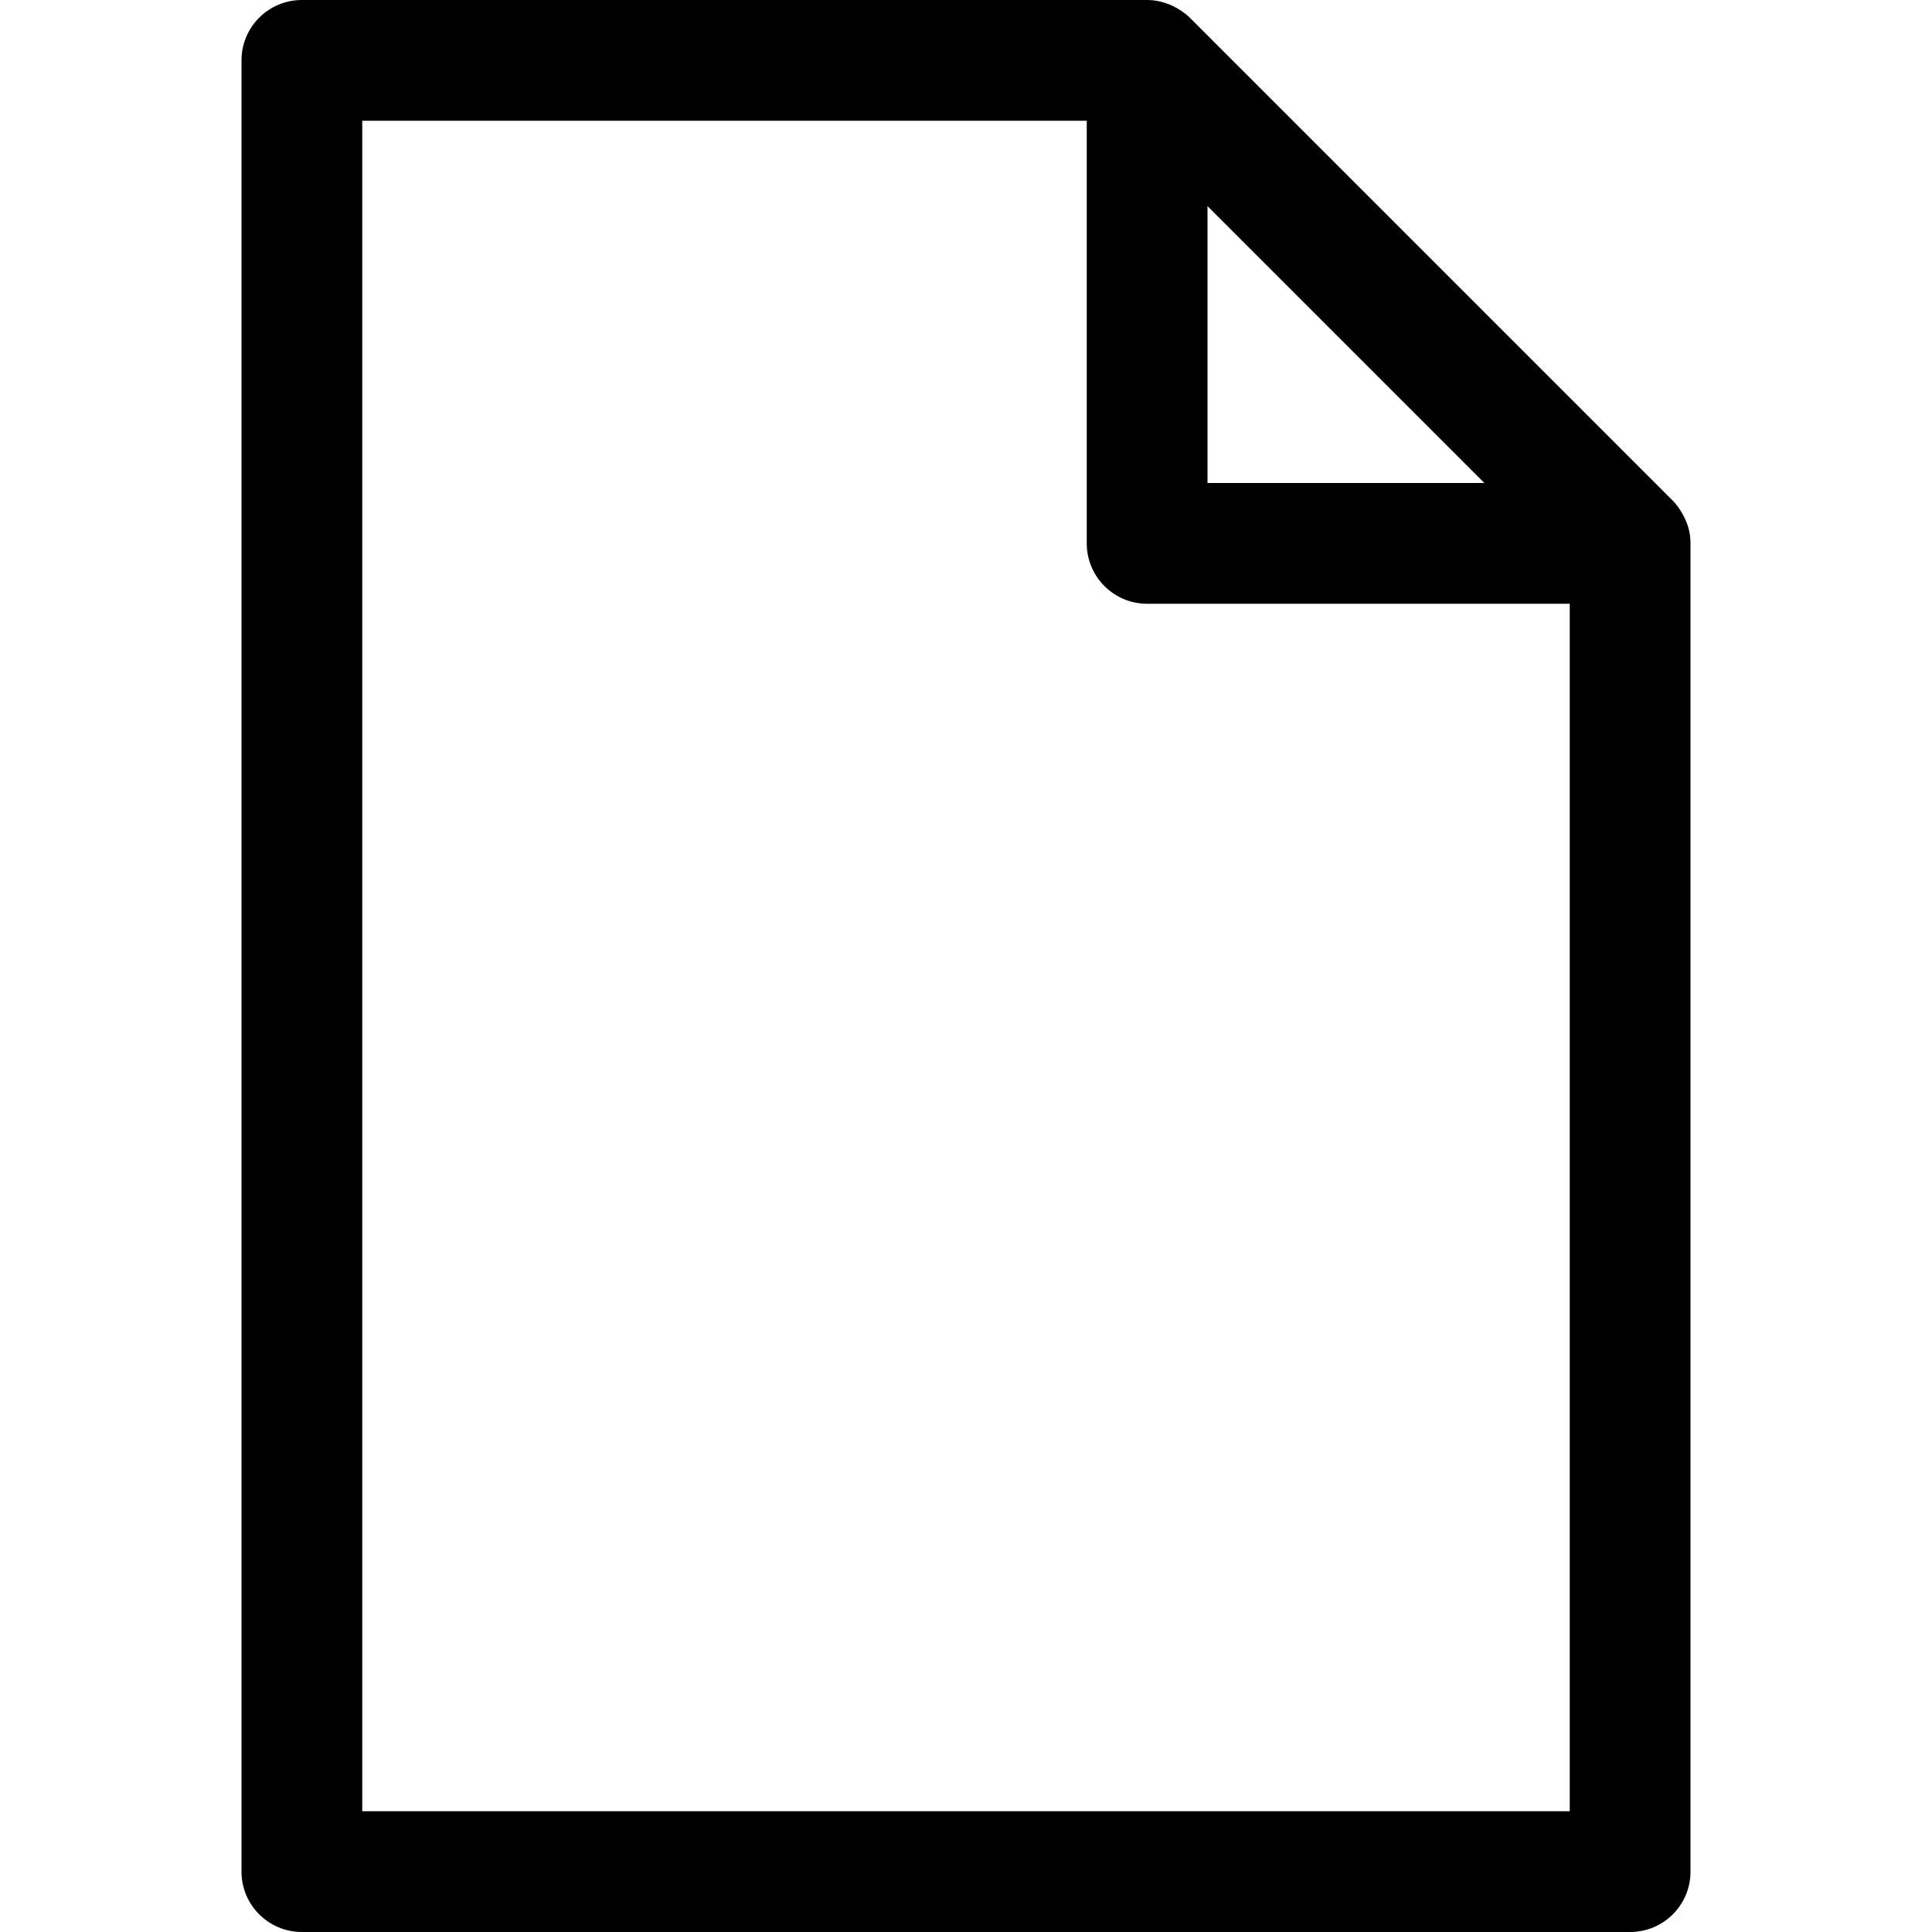 <?xml version="1.0" encoding="utf-8"?>
<!-- Generator: Adobe Illustrator 21.0.0, SVG Export Plug-In . SVG Version: 6.00 Build 0)  -->
<svg version="1.1" id="圖層_1" xmlns="http://www.w3.org/2000/svg" xmlns:xlink="http://www.w3.org/1999/xlink" x="0px" y="0px"
	 viewBox="0 0 80 80" enable-background="new 0 0 80 80" xml:space="preserve">
<path d="M69.952,22.018c-0-0.002-0-0.004-0.001-0.007
	c-0.042-0.212-0.121-0.413-0.216-0.607c-0.024-0.049-0.049-0.095-0.076-0.142
	c-0.109-0.19-0.234-0.372-0.392-0.53l-20-20c-0.159-0.159-0.341-0.284-0.533-0.394
	c-0.046-0.026-0.09-0.05-0.137-0.073C48.258,0.099,47.886,0,47.5,0H12.5
	C11.119,0,10,1.119,10,2.5v75c0,1.381,1.119,2.5,2.5,2.5h55c1.381,0,2.5-1.119,2.5-2.5v-55
	C70,22.337,69.983,22.176,69.952,22.018z M61.464,20H50V8.536L61.464,20z M15,75V5h30v17.5
	c0,1.381,1.119,2.5,2.5,2.5H65v50H15z"/>
</svg>
